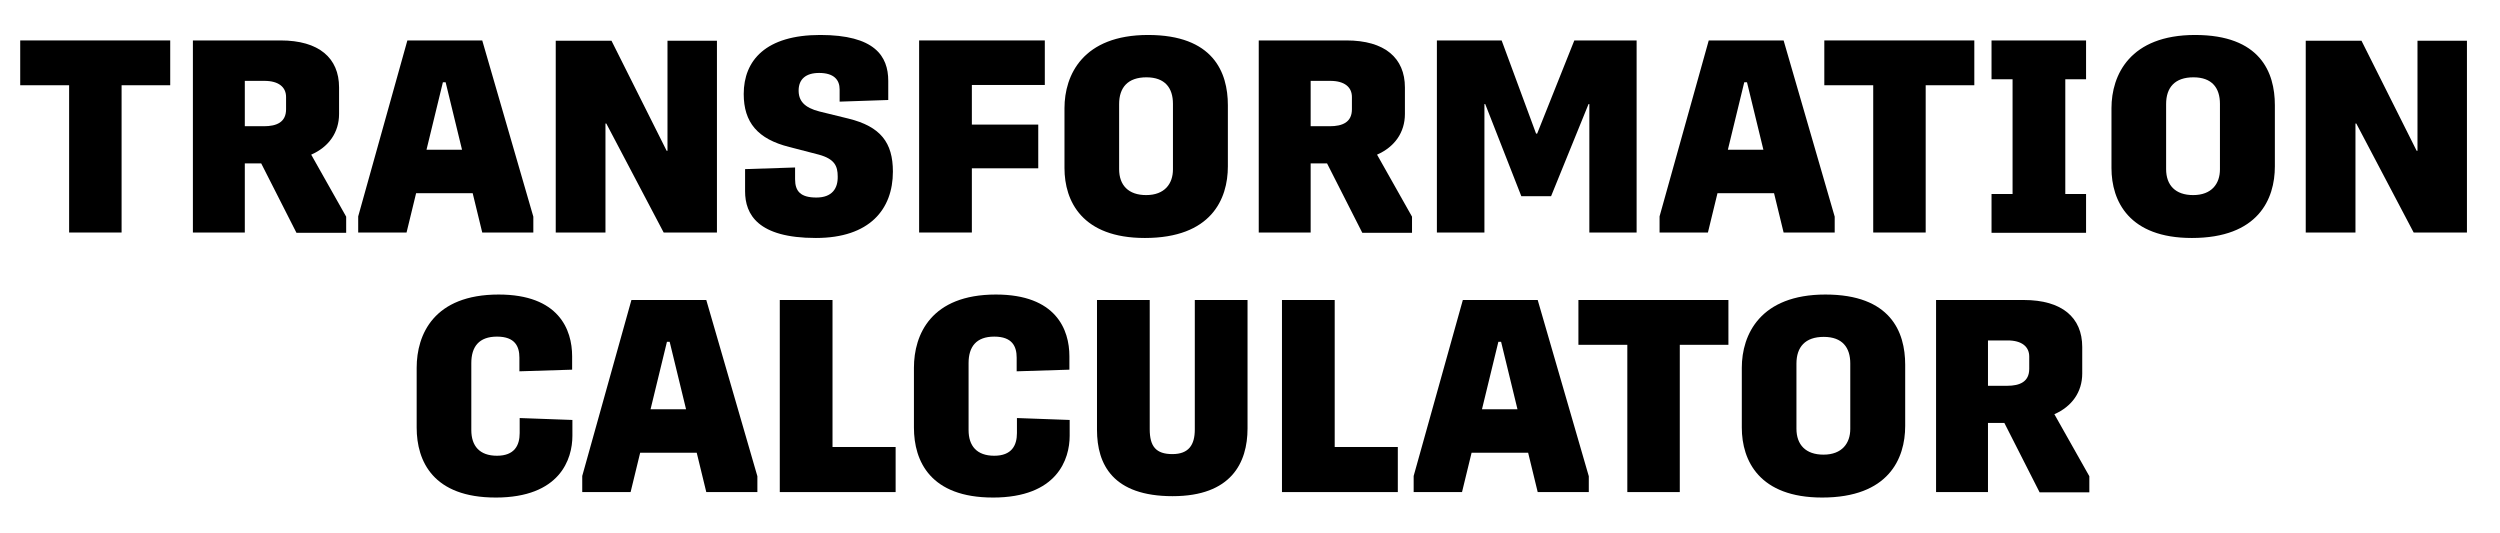 <?xml version="1.0" encoding="UTF-8"?>
<svg id="Ebene_1" data-name="Ebene 1" xmlns="http://www.w3.org/2000/svg" viewBox="0 0 183 39">
  <defs>
    <style>
      .cls-1 {
        fill: none;
      }
    </style>
  </defs>
  <rect class="cls-1" x="-9" y="2.22" width="201" height="38.56"/>
  <path d="M5.06,17.02V6.24H1.48v-3.28h10.98v3.28h-3.56v10.78h-3.84Z"/>
  <path d="M21.7,17.04l-2.58-5.08h-1.2v5.06h-3.8V2.96h6.42c2.8,0,4.28,1.28,4.28,3.44v1.94c0,1.36-.76,2.42-2.04,2.98l2.56,4.54v1.18h-3.64ZM17.92,9.24h1.4c.94,0,1.62-.3,1.62-1.24v-.9c0-.72-.54-1.18-1.58-1.18h-1.44v3.32Z"/>
  <path d="M26.22,17.02v-1.18l3.6-12.88h5.48l3.74,12.9v1.16h-3.74l-.7-2.88h-4.14l-.7,2.88h-3.54ZM31.22,10.96h2.6l-1.2-4.94h-.2l-1.2,4.94Z"/>
  <path d="M40.68,17.02V2.98h4.08l4.04,8.06h.06V2.98h3.62v14.04h-3.9l-4.2-7.98h-.06v7.98h-3.64Z"/>
  <path d="M59.72,17.42c-4.24,0-5.18-1.72-5.18-3.42v-1.62l3.66-.12v.86c0,.88.4,1.34,1.56,1.34s1.58-.68,1.56-1.54c0-.76-.22-1.28-1.38-1.6l-2.16-.56c-2.32-.58-3.34-1.8-3.34-3.88,0-2.46,1.62-4.32,5.6-4.32s4.98,1.54,4.98,3.36v1.4l-3.56.12v-.9c0-.68-.4-1.2-1.5-1.2-.98,0-1.48.46-1.5,1.24-.02.8.42,1.3,1.52,1.58l2.12.52c2.36.58,3.26,1.76,3.26,3.88,0,2.76-1.7,4.86-5.64,4.86Z"/>
  <path d="M67.28,17.02V2.96h9.2v3.26h-5.34v2.9h4.86v3.2h-4.86v4.7h-3.86Z"/>
  <path d="M83.8,17.42c-4.58,0-5.88-2.68-5.88-5.12v-4.38c0-2.44,1.36-5.36,6.12-5.36s5.84,2.72,5.84,5.14v4.48c0,2.4-1.22,5.24-6.08,5.24ZM83.9,14.28c1.36,0,1.96-.84,1.96-1.88v-4.8c0-1.16-.58-1.94-1.94-1.94s-2,.74-2,1.96v4.76c0,1.18.68,1.9,1.98,1.9Z"/>
  <path d="M99.72,17.04l-2.58-5.08h-1.2v5.06h-3.8V2.96h6.42c2.8,0,4.28,1.28,4.28,3.44v1.94c0,1.36-.76,2.42-2.04,2.98l2.56,4.54v1.18h-3.64ZM95.94,9.24h1.4c.94,0,1.62-.3,1.62-1.24v-.9c0-.72-.54-1.18-1.58-1.18h-1.44v3.32Z"/>
  <path d="M105.18,17.02V2.96h4.74l2.52,6.82h.08l2.72-6.82h4.56v14.06h-3.46V7.62h-.06l-2.74,6.74h-2.18l-2.64-6.74h-.06v9.4h-3.48Z"/>
  <path d="M121.48,17.02v-1.18l3.6-12.88h5.48l3.74,12.9v1.16h-3.74l-.7-2.88h-4.14l-.7,2.88h-3.54ZM126.48,10.96h2.6l-1.2-4.94h-.2l-1.2,4.94Z"/>
  <path d="M137.12,17.02V6.24h-3.58v-3.28h10.98v3.28h-3.56v10.78h-3.84Z"/>
  <path d="M145.78,17.04v-2.84h1.54V5.8h-1.54v-2.84h6.92v2.84h-1.52v8.4h1.52v2.84h-6.92Z"/>
  <path d="M160.44,17.42c-4.58,0-5.88-2.68-5.88-5.12v-4.38c0-2.44,1.36-5.36,6.12-5.36s5.84,2.72,5.84,5.14v4.48c0,2.4-1.22,5.24-6.08,5.24ZM160.54,14.28c1.36,0,1.96-.84,1.96-1.88v-4.8c0-1.16-.58-1.94-1.94-1.94s-2,.74-2,1.96v4.76c0,1.18.68,1.9,1.98,1.9Z"/>
  <path d="M168.78,17.02V2.98h4.08l4.04,8.06h.06V2.98h3.62v14.04h-3.9l-4.2-7.98h-.06v7.98h-3.64Z"/>
  <path d="M36.28,36.42c-4.56,0-5.78-2.64-5.78-5.12v-4.38c0-2.44,1.26-5.36,6-5.36,4.4,0,5.38,2.56,5.38,4.52v.98l-3.86.12v-1c0-.82-.32-1.54-1.64-1.54s-1.88.74-1.88,1.94v4.9c0,1.16.6,1.88,1.88,1.88s1.66-.76,1.66-1.66v-1.1l3.86.14v1.16c0,1.7-.9,4.52-5.62,4.52Z"/>
  <path d="M42.62,36.02v-1.18l3.6-12.88h5.48l3.74,12.9v1.16h-3.74l-.7-2.88h-4.14l-.7,2.88h-3.54ZM47.62,29.96h2.6l-1.2-4.94h-.2l-1.2,4.94Z"/>
  <path d="M57.08,36.02v-14.06h3.86v10.76h4.62v3.3h-8.48Z"/>
  <path d="M72.68,36.42c-4.56,0-5.78-2.64-5.78-5.12v-4.38c0-2.44,1.26-5.36,6-5.36,4.4,0,5.38,2.56,5.38,4.52v.98l-3.86.12v-1c0-.82-.32-1.54-1.64-1.54s-1.88.74-1.88,1.94v4.9c0,1.16.6,1.88,1.88,1.88s1.66-.76,1.66-1.66v-1.1l3.86.14v1.16c0,1.7-.9,4.52-5.62,4.52Z"/>
  <path d="M85.84,36.32c-4.36,0-5.54-2.3-5.54-4.86v-9.5h3.86v9.46c0,1.26.46,1.82,1.66,1.82s1.64-.68,1.64-1.8v-9.48h3.86v9.4c0,2.52-1.2,4.96-5.48,4.96Z"/>
  <path d="M93.84,36.02v-14.06h3.86v10.76h4.62v3.3h-8.48Z"/>
  <path d="M103.48,36.02v-1.18l3.6-12.88h5.48l3.74,12.9v1.16h-3.74l-.7-2.88h-4.14l-.7,2.88h-3.54ZM108.48,29.96h2.6l-1.2-4.94h-.2l-1.2,4.94Z"/>
  <path d="M119.12,36.02v-10.78h-3.58v-3.28h10.98v3.28h-3.56v10.78h-3.84Z"/>
  <path d="M133.38,36.42c-4.58,0-5.88-2.68-5.88-5.12v-4.38c0-2.44,1.36-5.36,6.12-5.36s5.84,2.72,5.84,5.14v4.48c0,2.4-1.22,5.24-6.08,5.24ZM133.48,33.28c1.36,0,1.96-.84,1.96-1.88v-4.8c0-1.16-.58-1.94-1.94-1.94s-2,.74-2,1.96v4.76c0,1.18.68,1.9,1.98,1.9Z"/>
  <path d="M149.3,36.04l-2.58-5.08h-1.2v5.06h-3.8v-14.06h6.42c2.8,0,4.28,1.28,4.28,3.44v1.94c0,1.36-.76,2.42-2.04,2.98l2.56,4.54v1.18h-3.64ZM145.52,28.24h1.4c.94,0,1.62-.3,1.62-1.24v-.9c0-.72-.54-1.18-1.58-1.18h-1.44v3.32Z"/>
</svg>